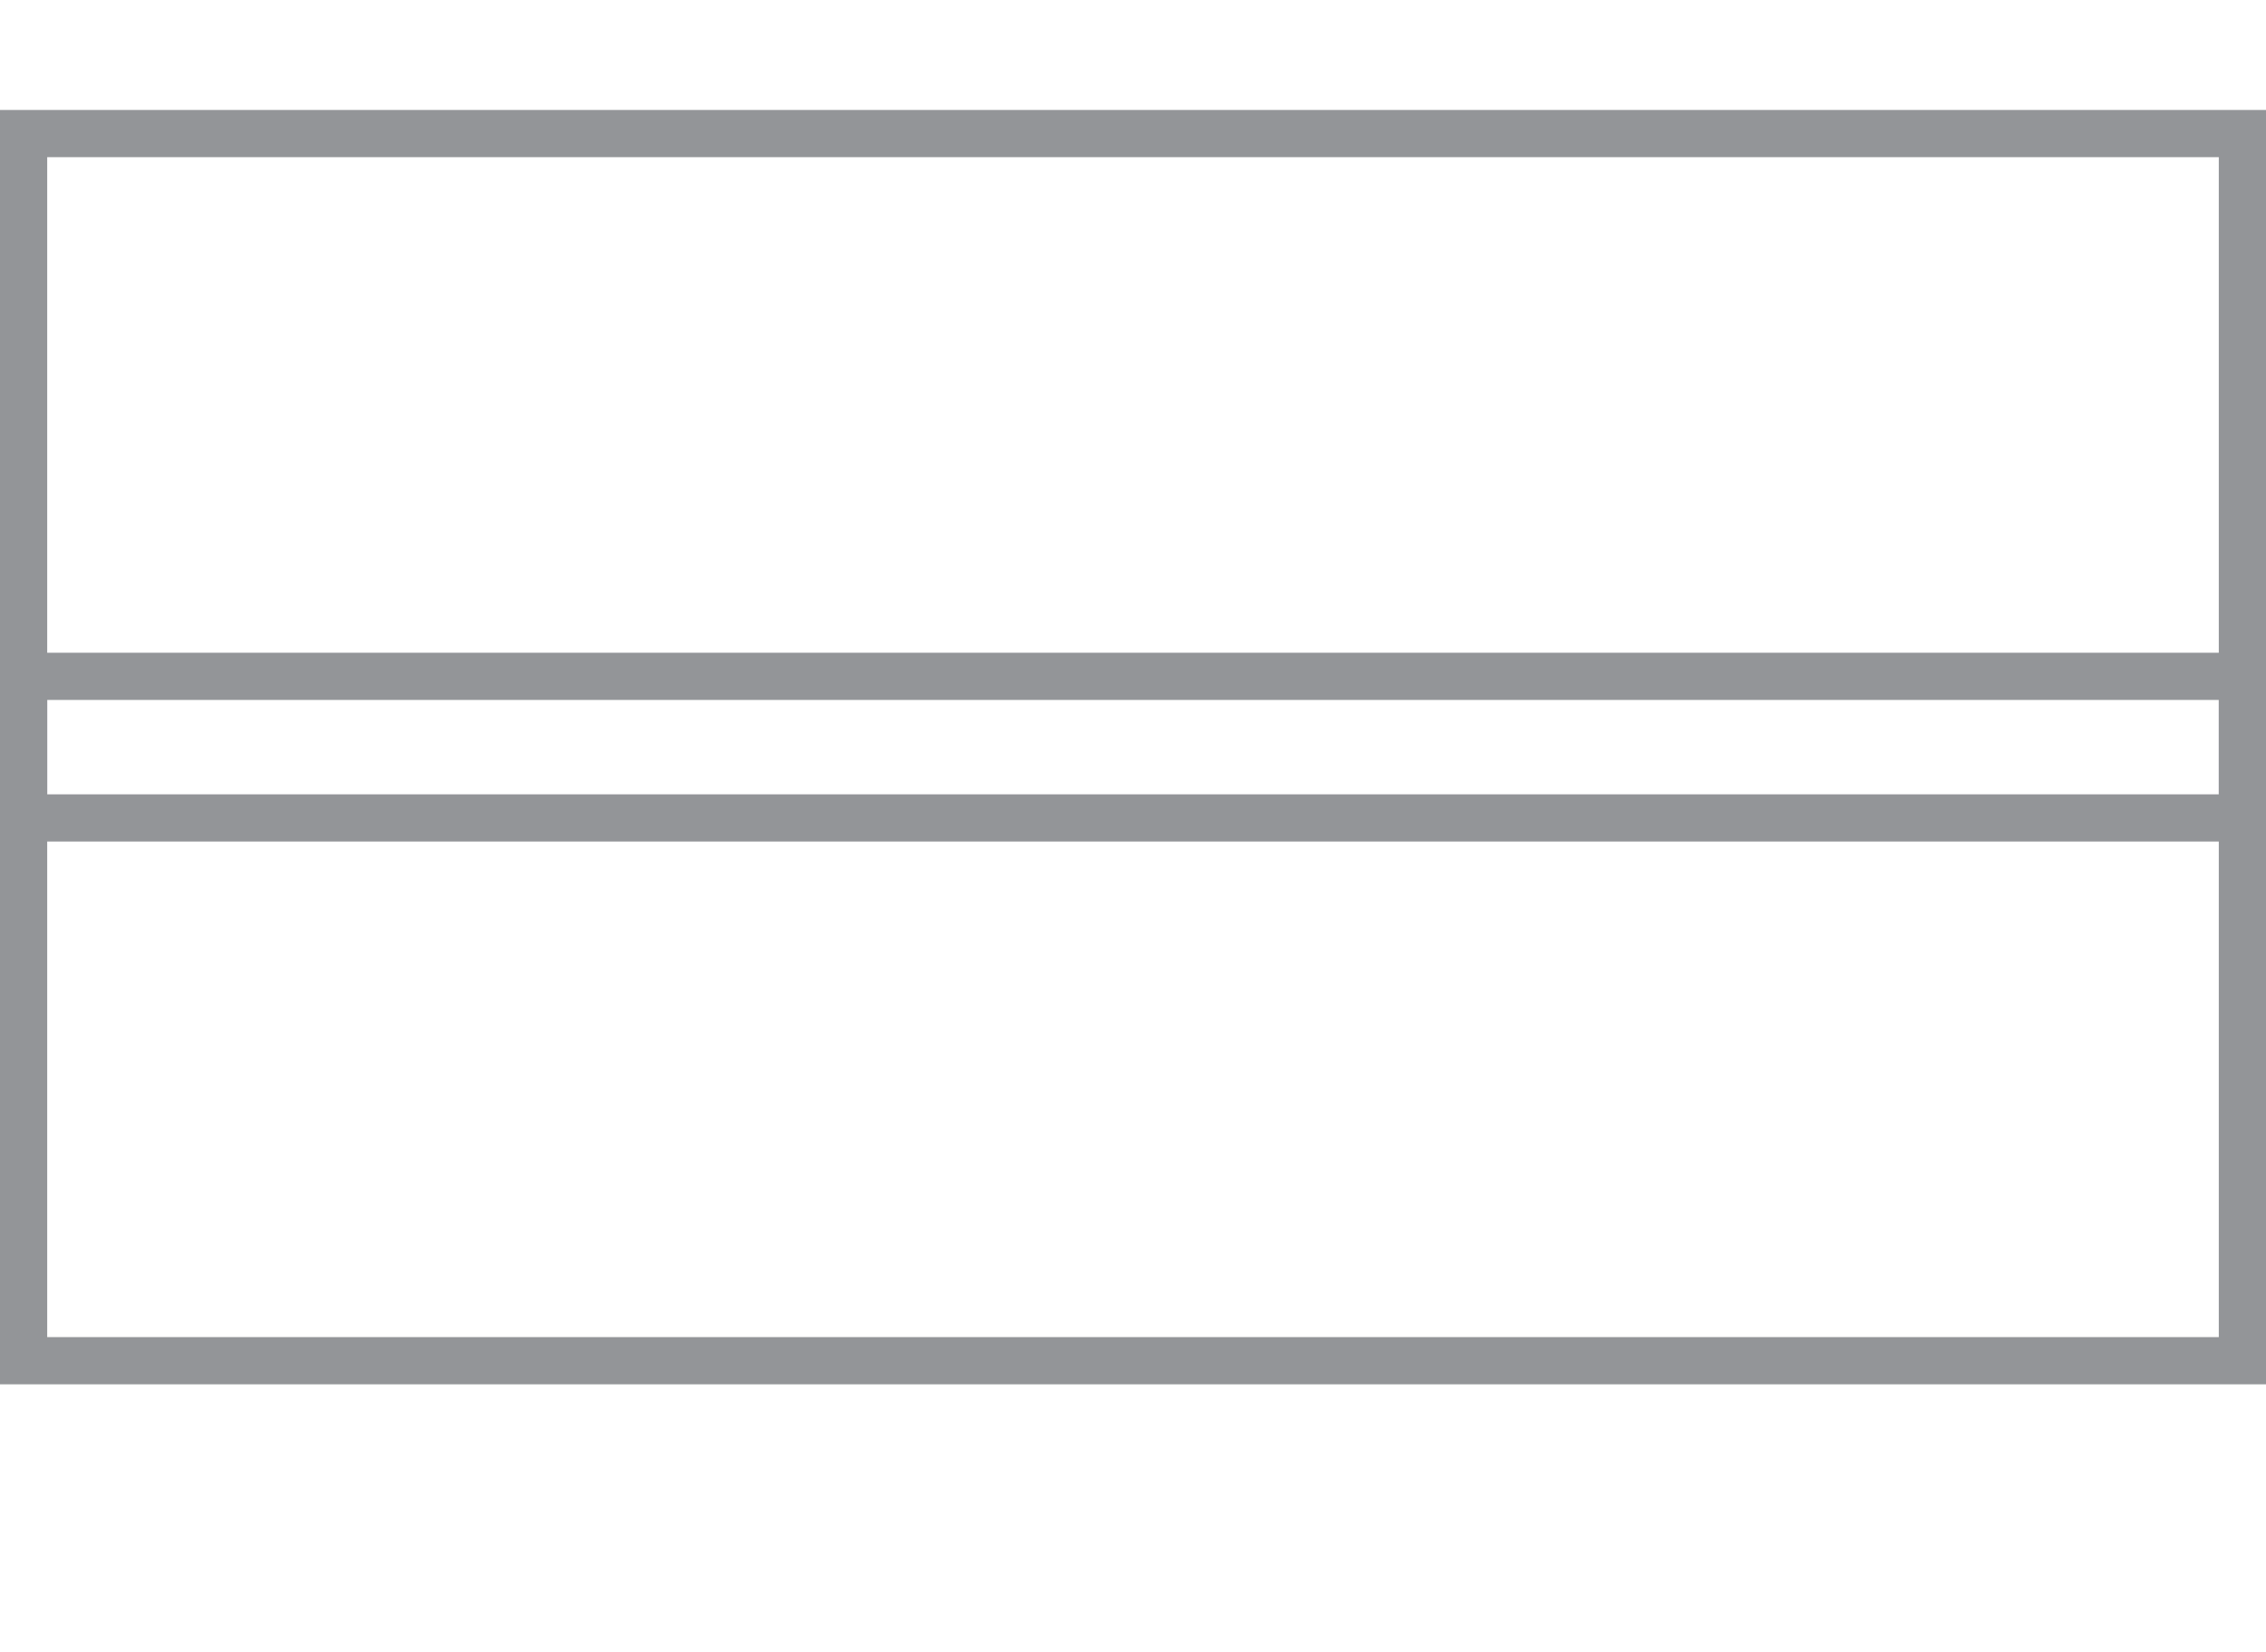 <svg id="Layer_1" data-name="Layer 1" xmlns="http://www.w3.org/2000/svg" viewBox="0 0 48 35"><defs><style>.cls-1{fill:#939598;}</style></defs><title>counter</title><path class="cls-1" d="M47,3.33v25H1v-25H47m1-1H0v27H48v-27h0Z"/><path class="cls-1" d="M47,14.83v2H1v-2H47m1-1H0v4H48v-4h0Z"/></svg>
